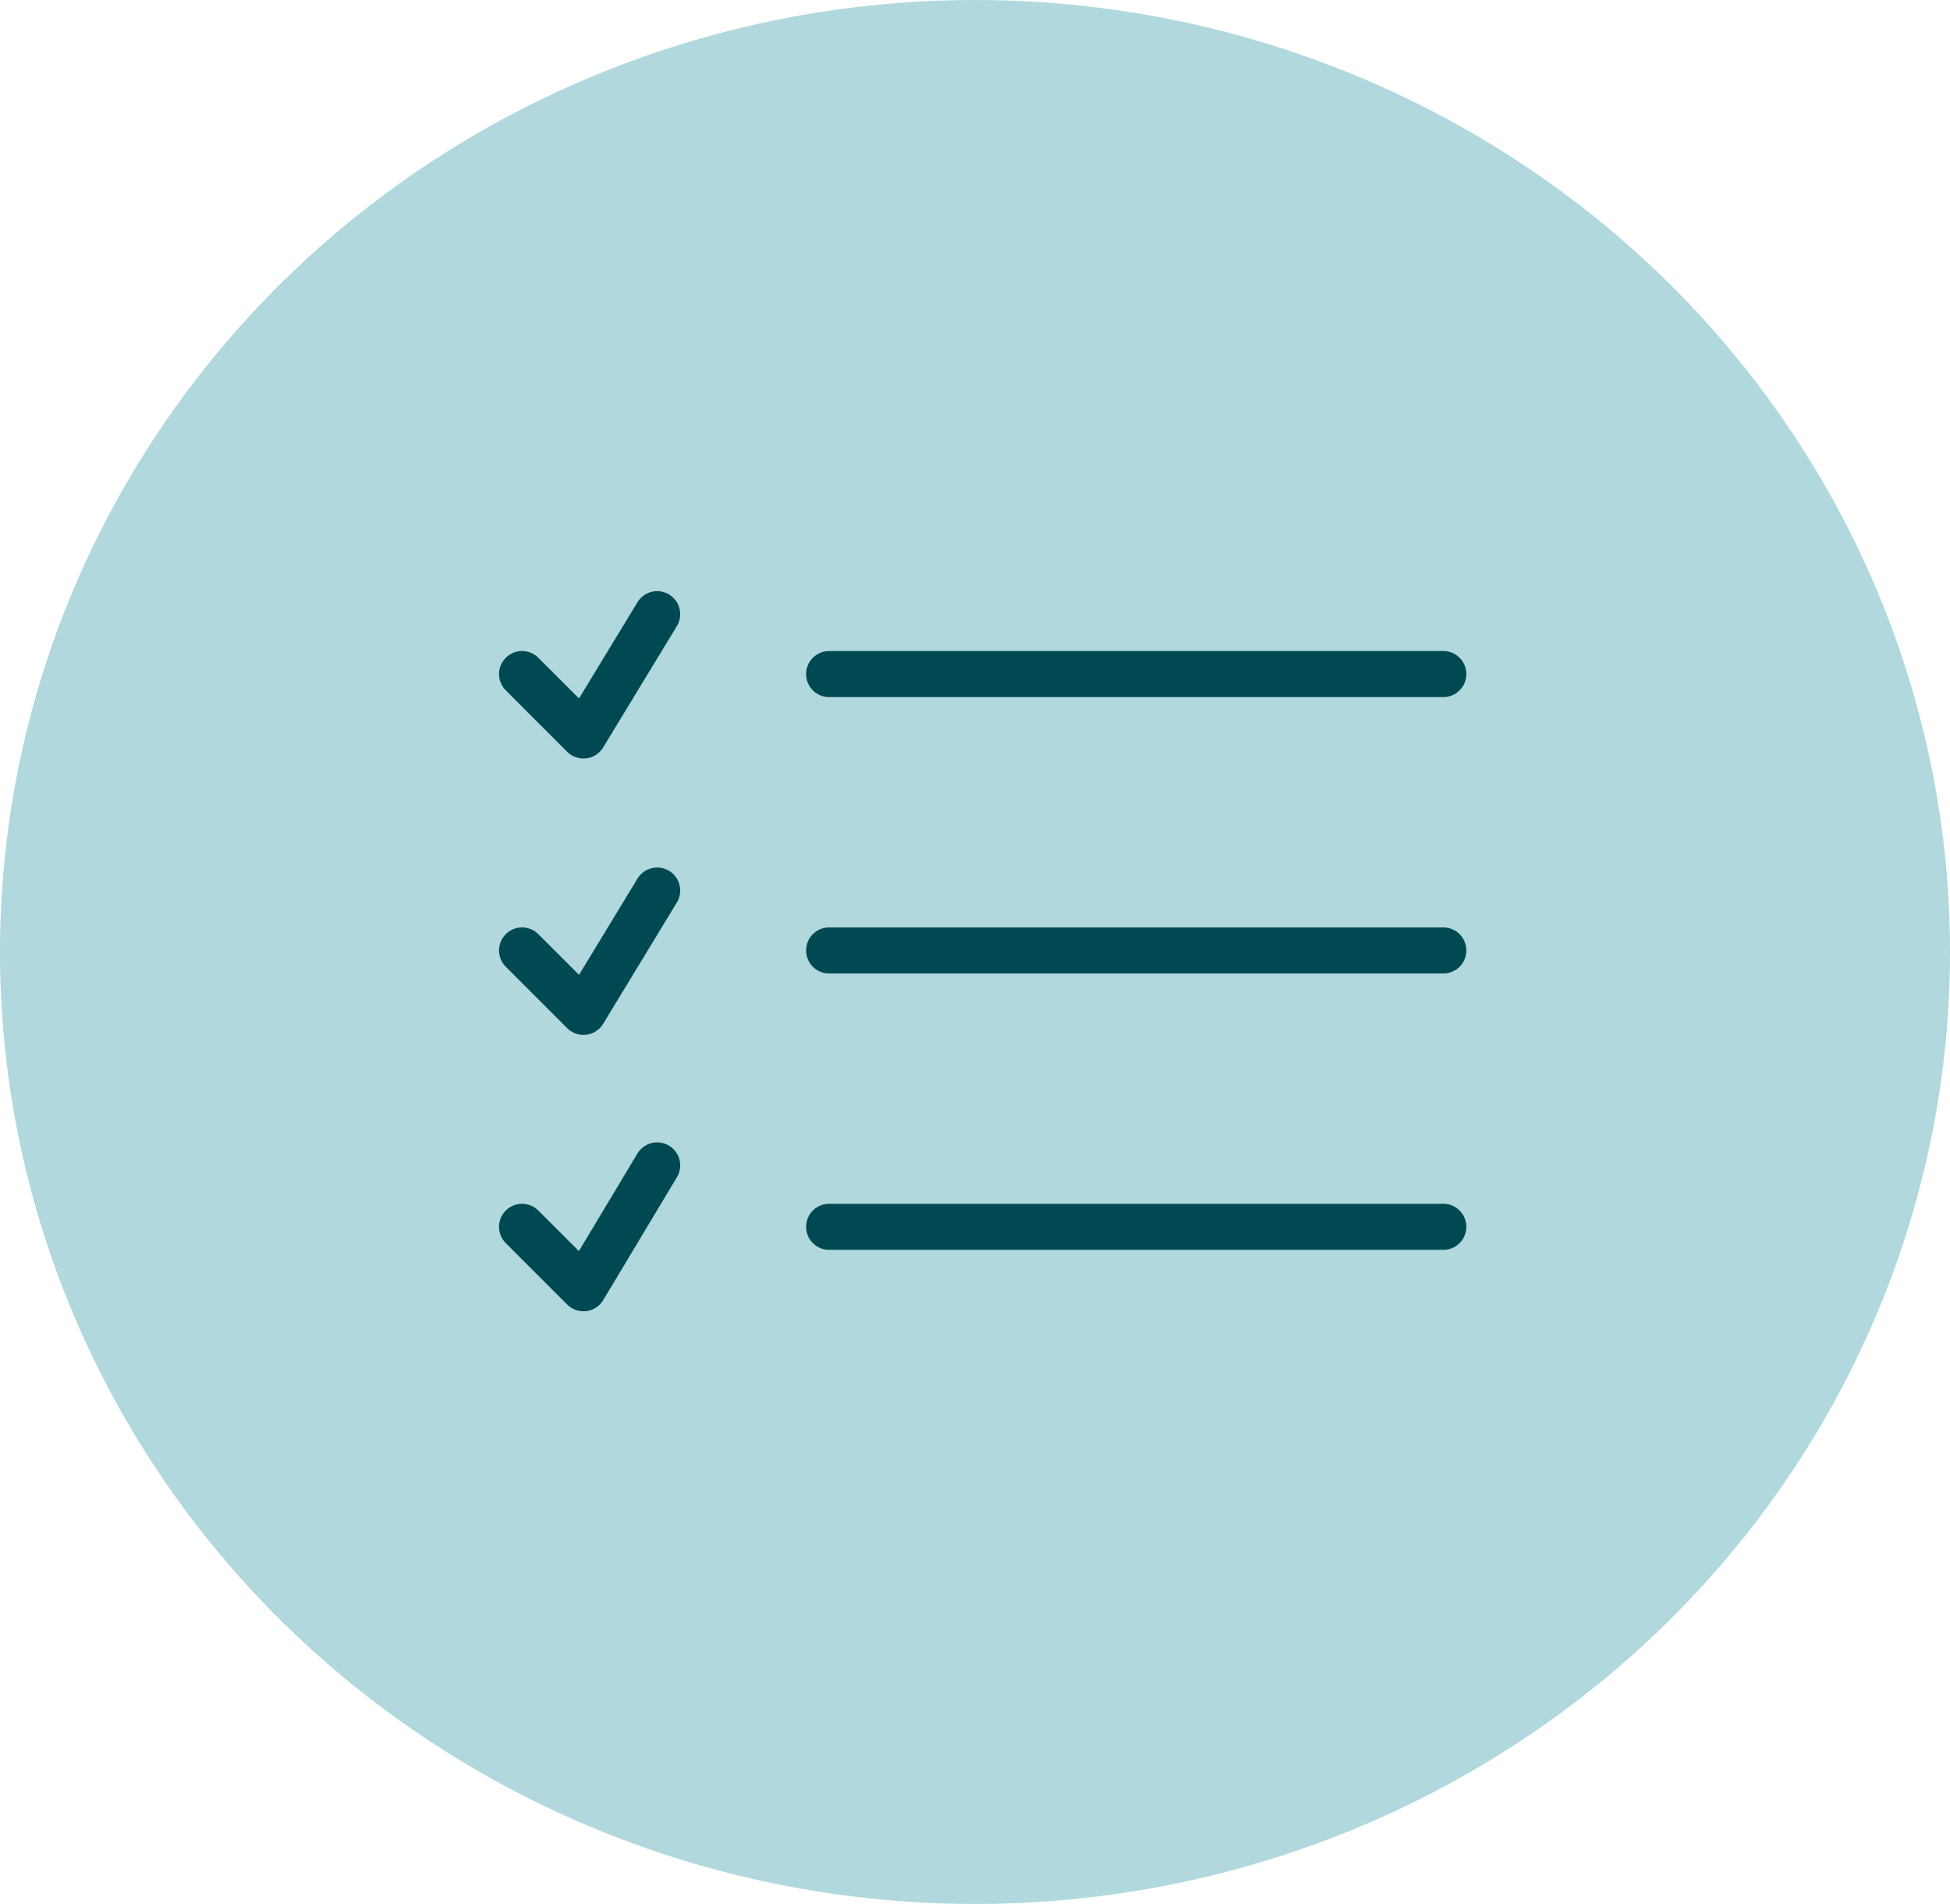 <svg width="127" height="124" viewBox="0 0 127 124" fill="none" xmlns="http://www.w3.org/2000/svg">
<ellipse cx="63.5" cy="62" rx="63.5" ry="62" fill="#B0D8DD"/>
<path d="M54 43.9H94M54 61.9H94M54 79.9H94" stroke="#004953" stroke-width="3" stroke-miterlimit="10" stroke-linecap="round" stroke-linejoin="round"/>
<path d="M34 43.9L38 47.9L42.8 40M34 61.9L38 65.9L42.8 58M34 79.9L38 83.9L42.8 75.9" stroke="#004953" stroke-width="3" stroke-miterlimit="10" stroke-linecap="round" stroke-linejoin="round"/>
</svg>
